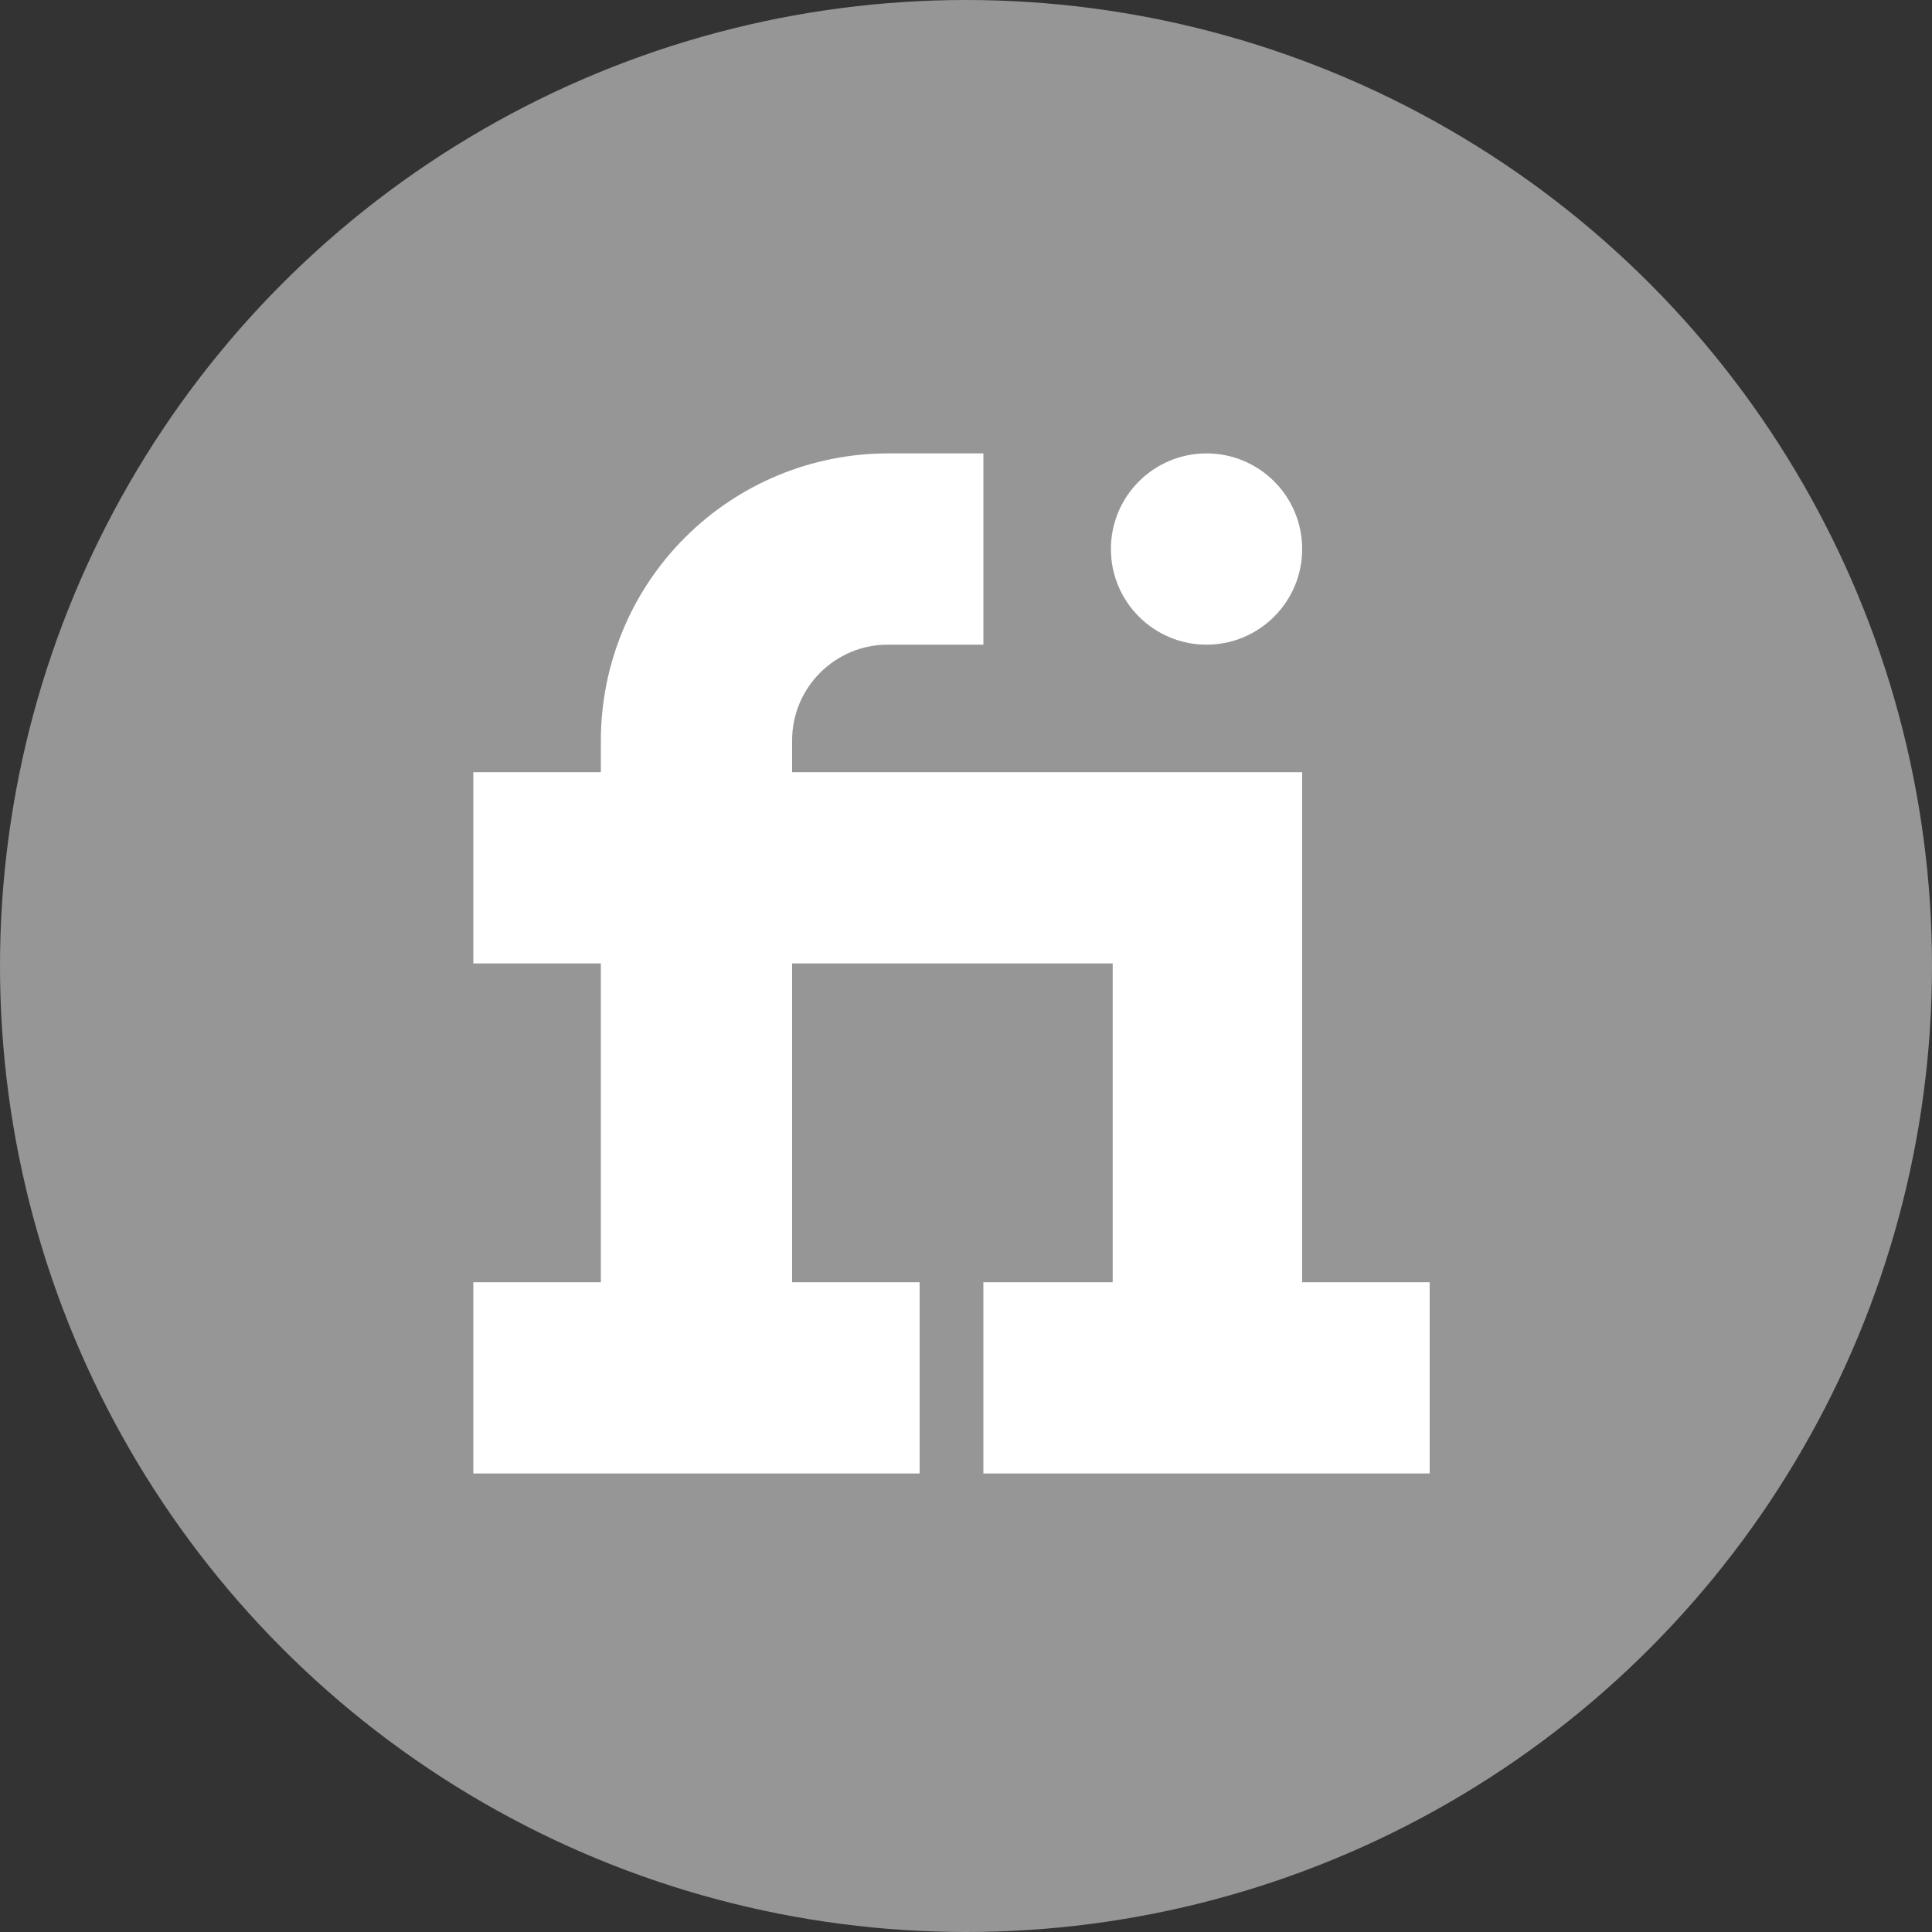 <svg width="40" height="40" viewBox="0 0 40 40" fill="none" xmlns="http://www.w3.org/2000/svg">
<rect x="0" y="0" width="40" height="40" fill="#333333" stroke="none"/>
<circle cx="20" cy="20" r="20" fill="#969696"/>
<path d="M26.96 26.547V15.987H16.4V15.327C16.4 14.235 17.288 13.347 18.38 13.347H20.36V9.387H18.38C16.805 9.389 15.296 10.015 14.182 11.129C13.068 12.242 12.442 13.752 12.44 15.327V15.987H9.8V19.947H12.44V26.547H9.8V30.507H19.04V26.547H16.4V19.947H23.037V26.547H20.36V30.507H29.6V26.547H26.96Z" fill="white"/>
<path d="M24.98 13.347C26.073 13.347 26.96 12.46 26.96 11.367C26.96 10.273 26.073 9.387 24.98 9.387C23.887 9.387 23 10.273 23 11.367C23 12.46 23.887 13.347 24.98 13.347Z" fill="white"/>
</svg>
